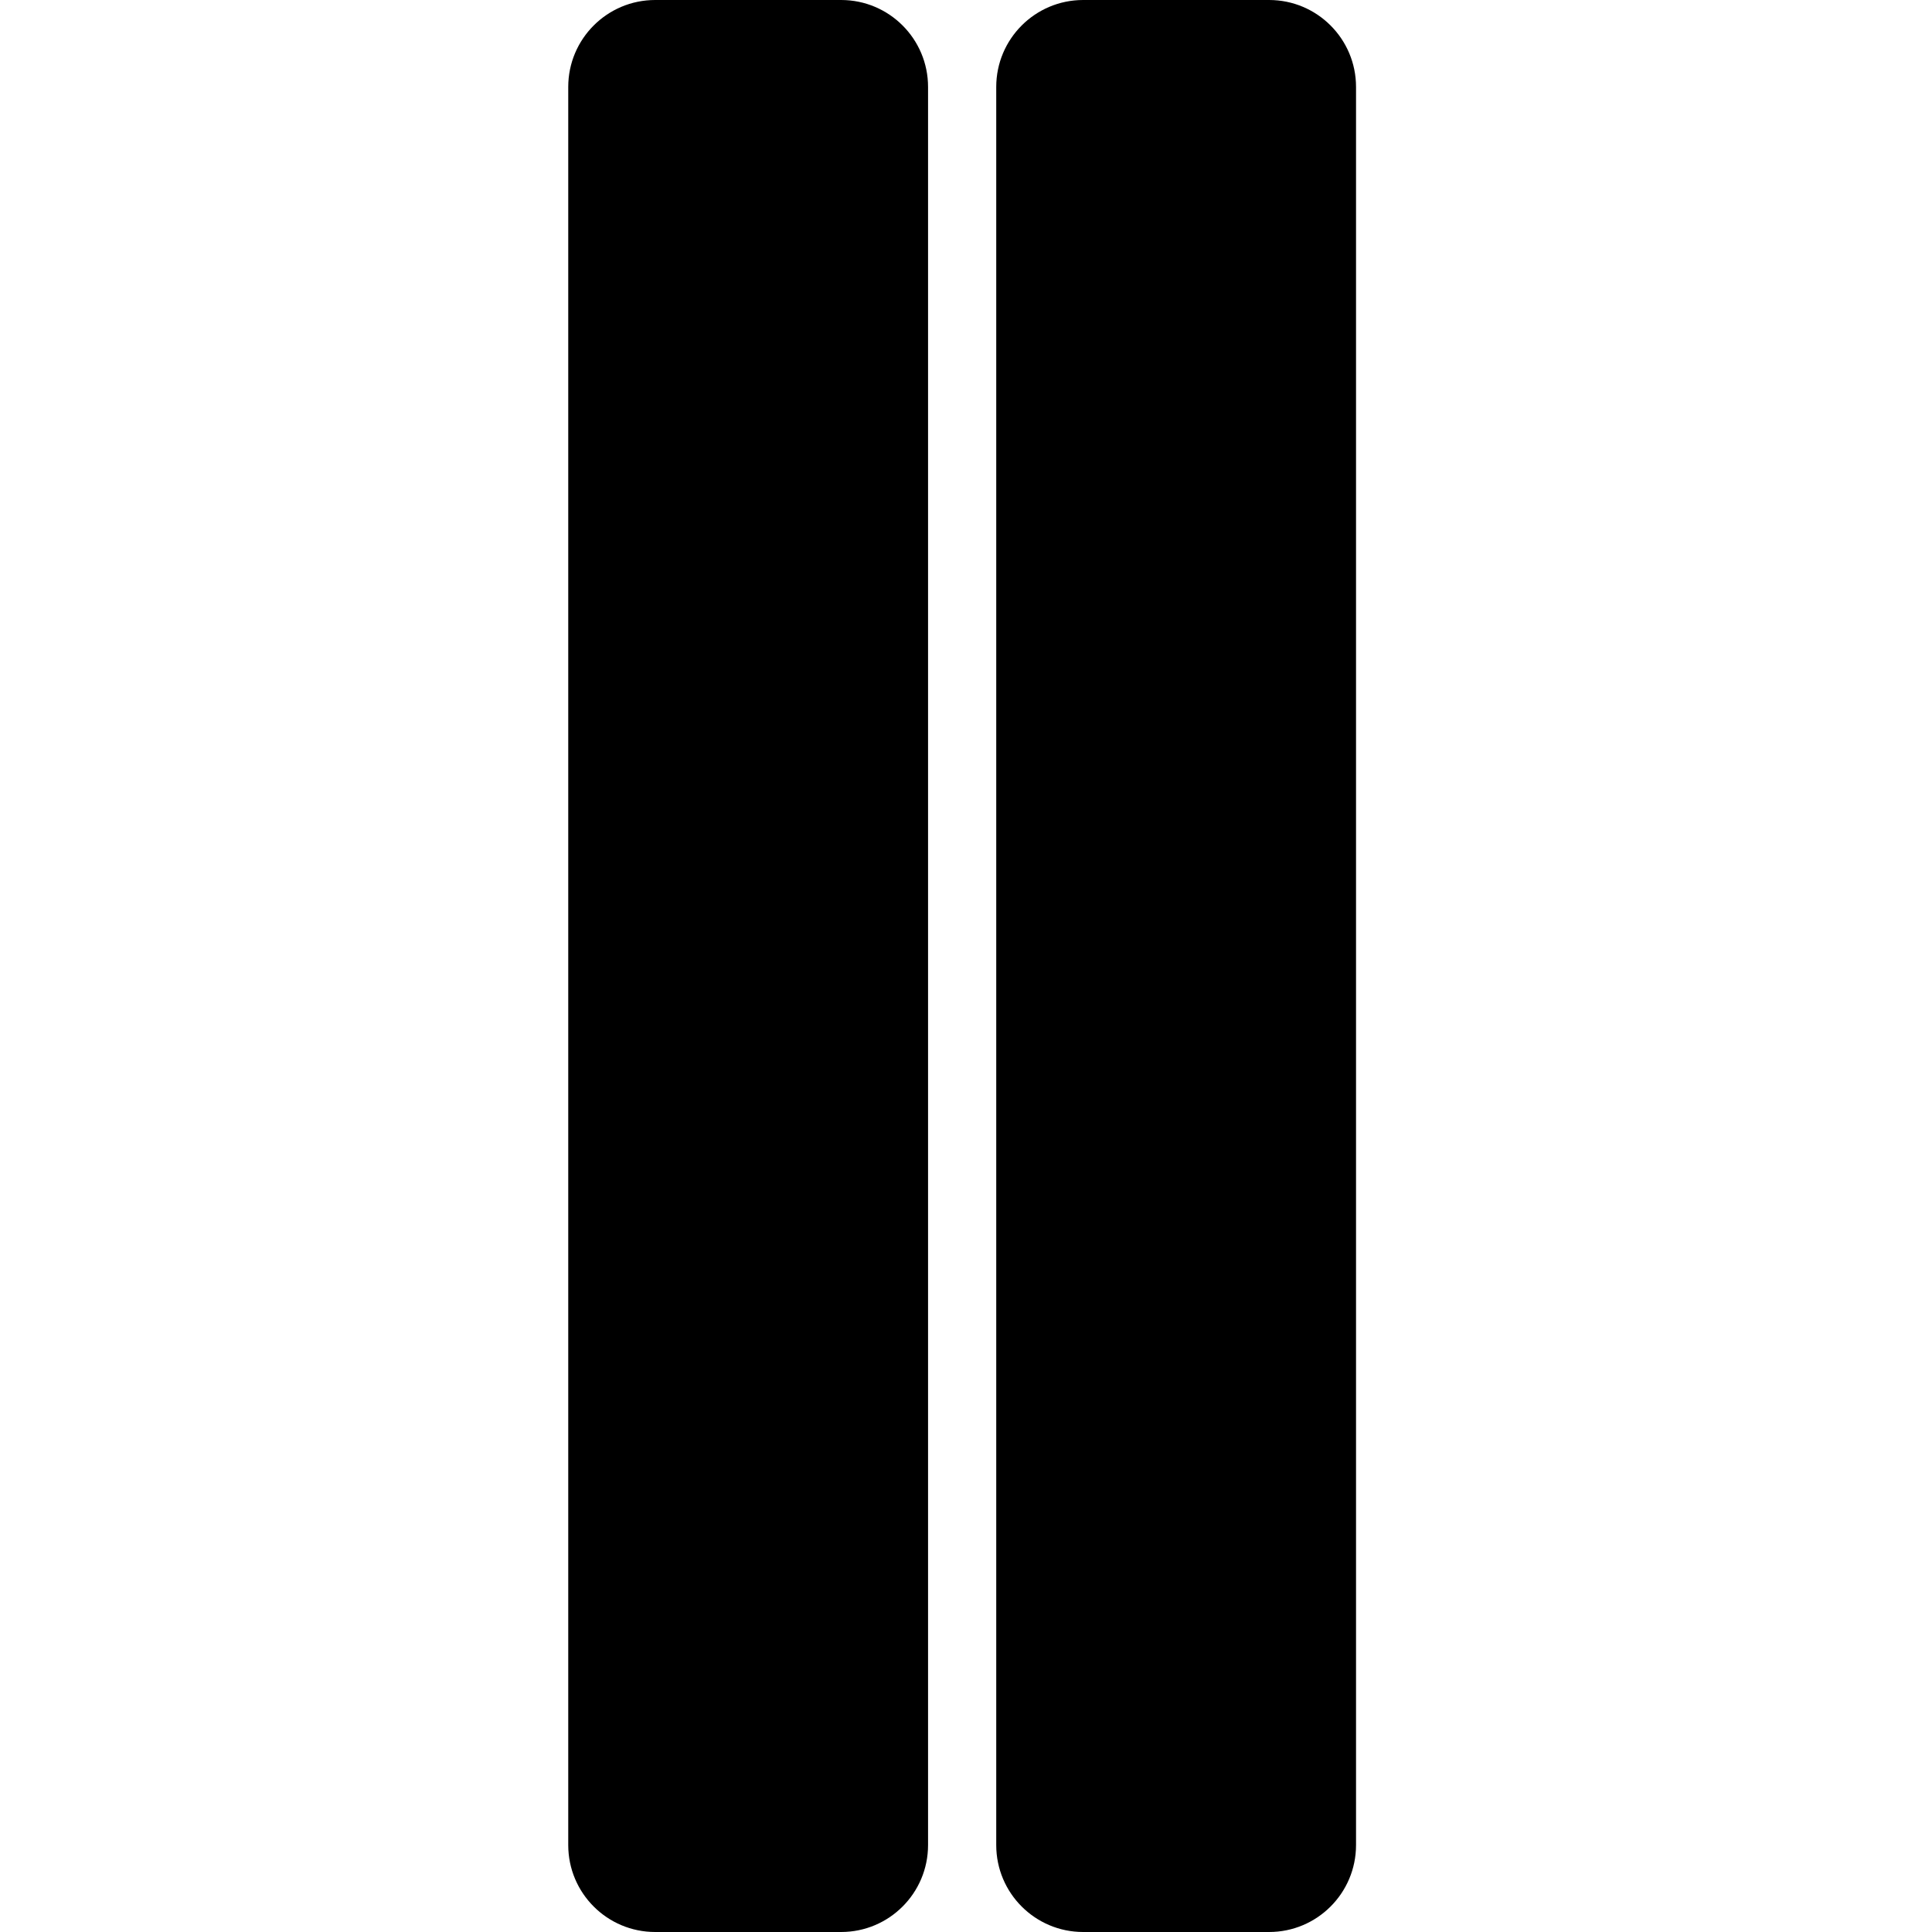<svg width="100" height="100" viewBox="0 0 100 100" fill="none" xmlns="http://www.w3.org/2000/svg">
<path d="M33.912 0H43.536C46.021 0 48.036 2.015 48.036 4.5V95.5C48.036 97.985 46.021 100 43.536 100H33.912C31.427 100 29.412 97.985 29.412 95.5V4.5C29.412 2.015 31.427 0 33.912 0Z" fill="black"/>
<path d="M56.065 0H65.688C68.173 0 70.188 2.015 70.188 4.5V95.5C70.188 97.985 68.173 100 65.688 100H56.065C53.579 100 51.565 97.985 51.565 95.5V4.5C51.565 2.015 53.579 0 56.065 0Z" fill="black"/>
</svg>
